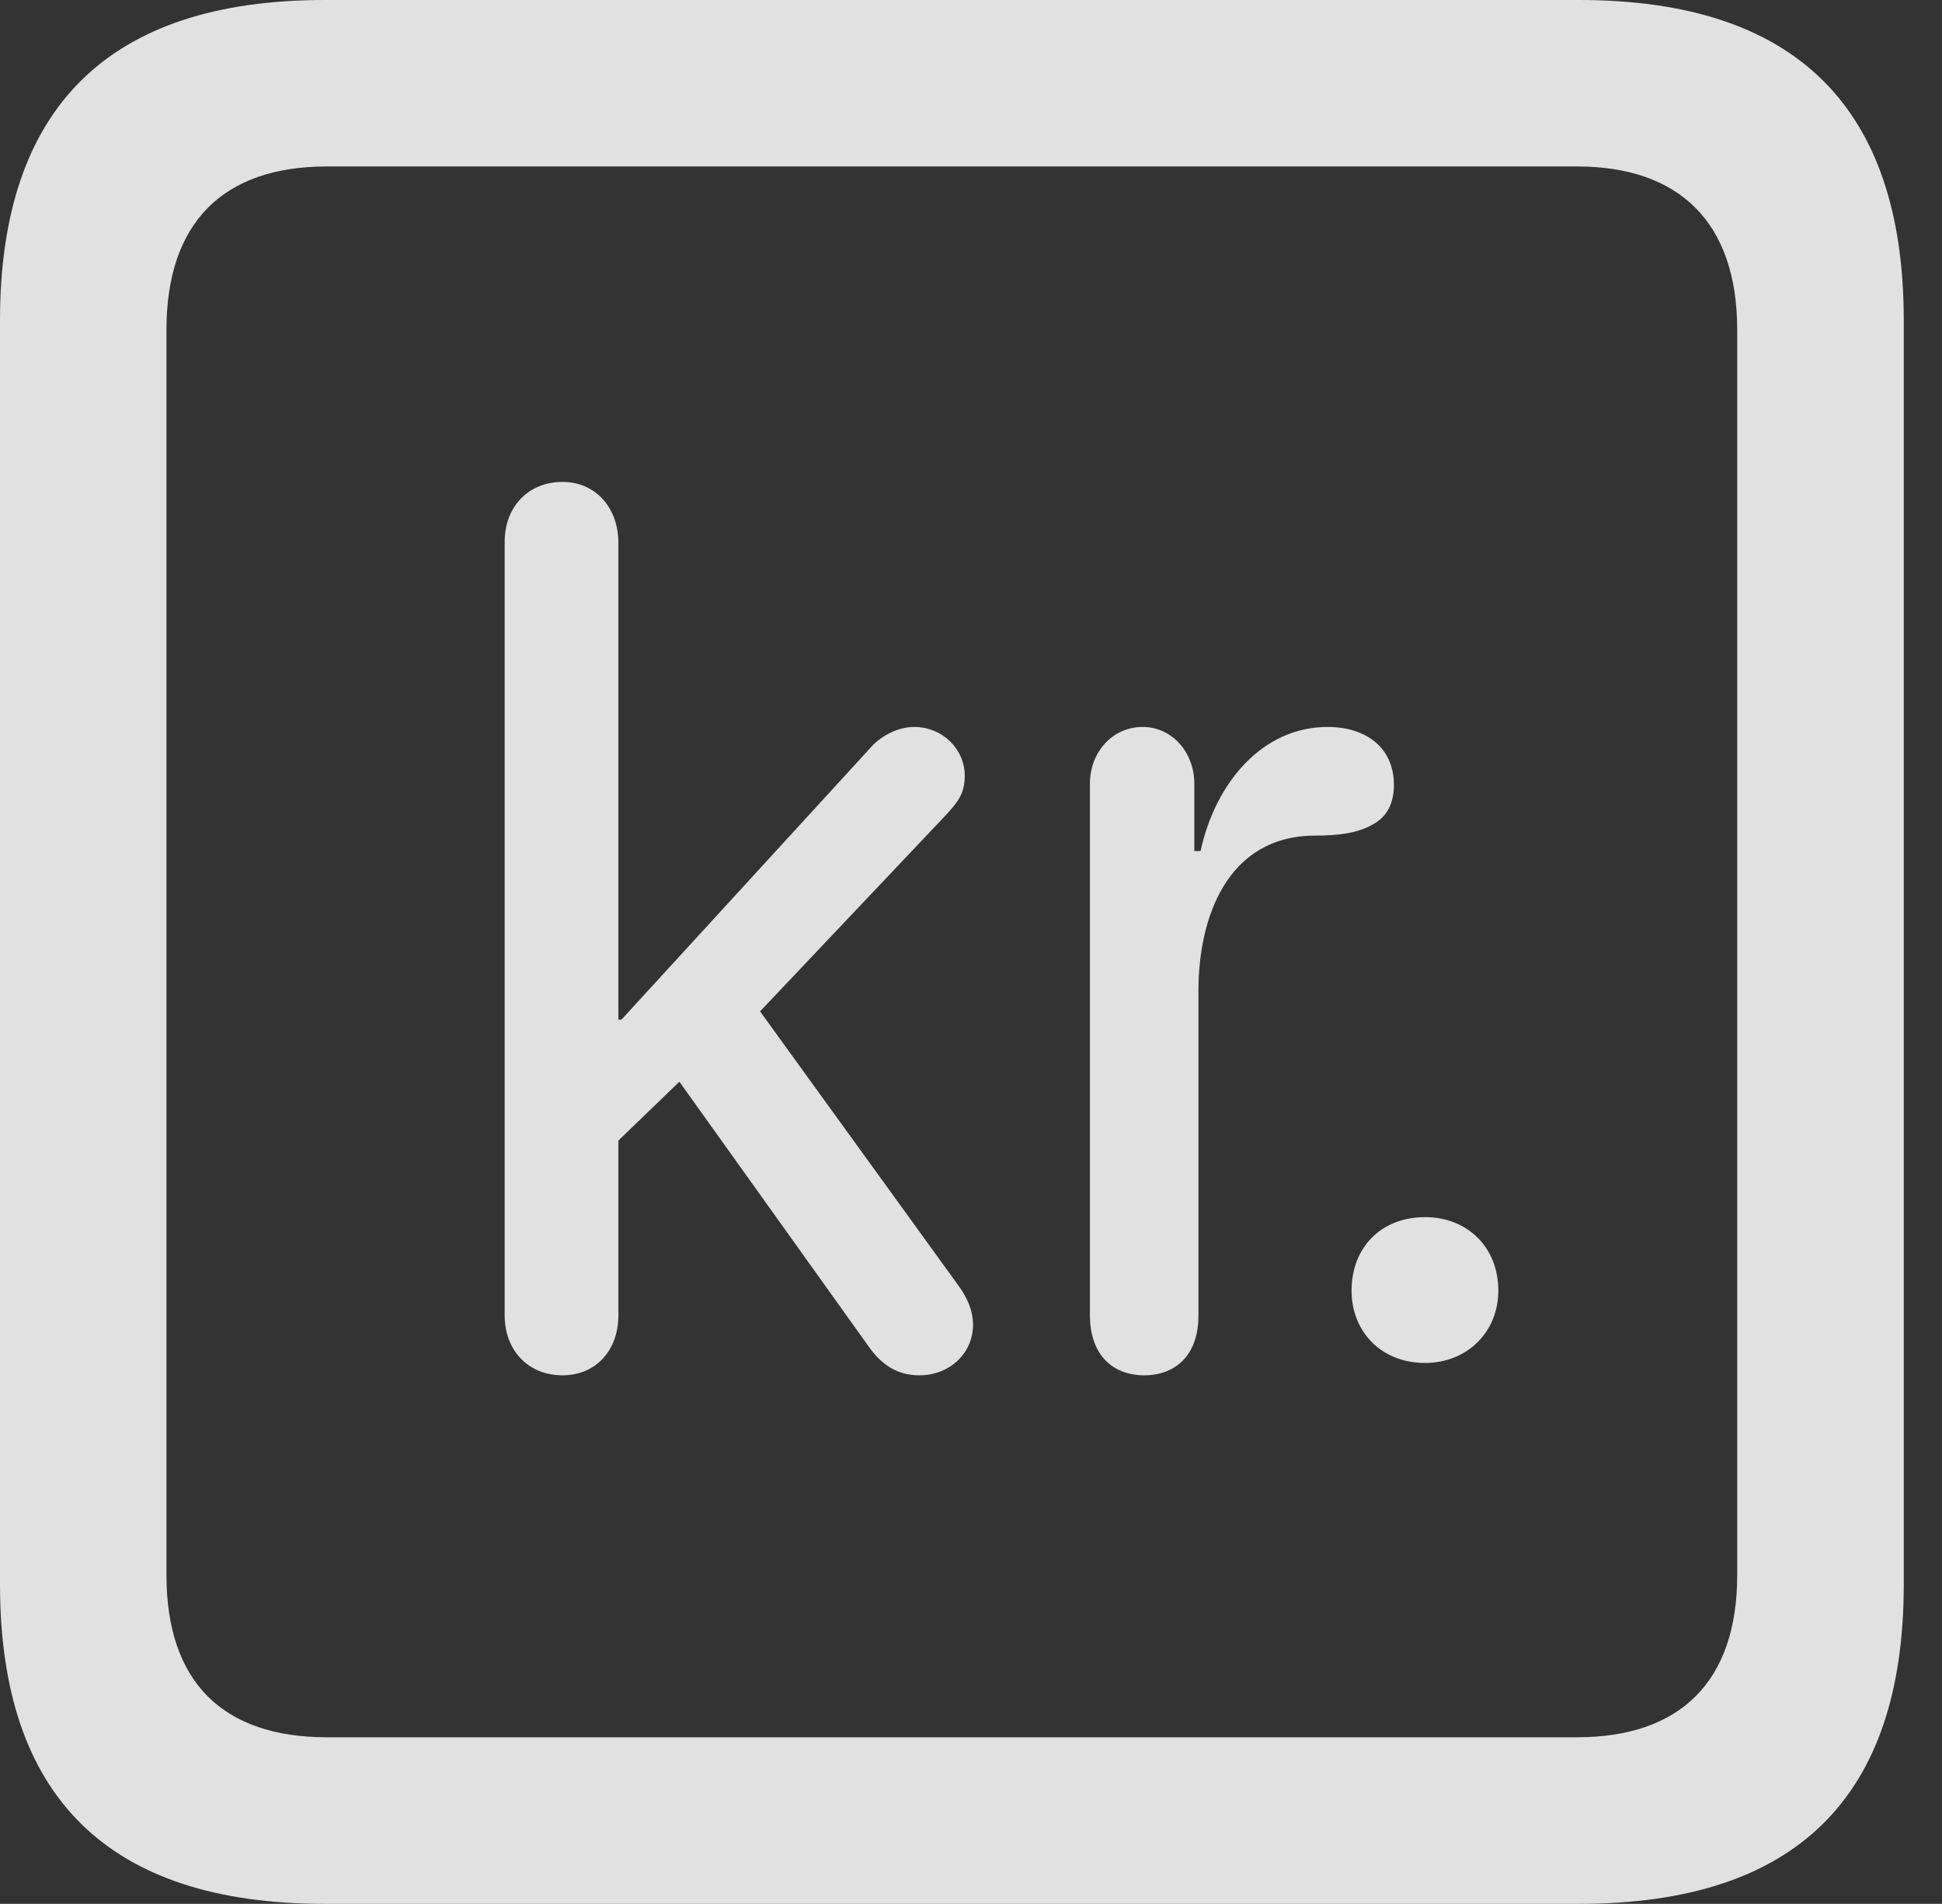 <?xml version="1.0" encoding="UTF-8"?>
<!--Generator: Apple Native CoreSVG 326-->
<!DOCTYPE svg
PUBLIC "-//W3C//DTD SVG 1.1//EN"
       "http://www.w3.org/Graphics/SVG/1.1/DTD/svg11.dtd">
<svg version="1.1" xmlns="http://www.w3.org/2000/svg" xmlns:xlink="http://www.w3.org/1999/xlink" viewBox="0 0 18.34 17.979">
 <rect x="0" y="0" width="18.34" height="17.979" fill="#333333" stroke="none"/>
 <g>
  <rect height="17.979" opacity="0" width="18.34" x="0" y="0"/>
  <path d="M3.066 17.979L14.912 17.979C16.963 17.979 17.979 16.973 17.979 14.961L17.979 3.027C17.979 1.016 16.963 0 14.912 0L3.066 0C1.025 0 0 1.016 0 3.027L0 14.961C0 16.973 1.025 17.979 3.066 17.979ZM3.086 16.406C2.109 16.406 1.572 15.889 1.572 14.873L1.572 3.115C1.572 2.1 2.109 1.572 3.086 1.572L14.893 1.572C15.859 1.572 16.406 2.1 16.406 3.115L16.406 14.873C16.406 15.889 15.859 16.406 14.893 16.406Z" fill="white" fill-opacity="0.85"/>
  <path d="M5.312 12.988C5.625 12.988 5.84 12.754 5.84 12.422L5.84 10.771L6.416 10.215L8.203 12.715C8.32 12.881 8.467 12.988 8.682 12.988C8.965 12.988 9.189 12.783 9.189 12.51C9.189 12.373 9.131 12.246 9.043 12.129L7.178 9.551L8.916 7.715C9.043 7.578 9.111 7.5 9.111 7.324C9.111 7.08 8.906 6.865 8.633 6.865C8.477 6.865 8.311 6.953 8.213 7.07L5.869 9.629L5.84 9.629L5.84 5.127C5.84 4.795 5.625 4.551 5.312 4.551C4.99 4.551 4.766 4.785 4.766 5.117L4.766 12.422C4.766 12.754 4.99 12.988 5.312 12.988ZM10.81 12.988C11.055 12.988 11.318 12.842 11.318 12.422L11.318 9.355C11.318 8.662 11.592 7.891 12.422 7.891C12.627 7.891 12.822 7.871 12.969 7.783C13.096 7.715 13.164 7.588 13.164 7.412C13.164 7.061 12.9 6.865 12.539 6.865C11.914 6.865 11.475 7.402 11.338 8.037L11.279 8.037L11.279 7.402C11.279 7.1 11.065 6.865 10.791 6.865C10.508 6.865 10.293 7.1 10.293 7.402L10.293 12.422C10.293 12.764 10.479 12.988 10.81 12.988ZM13.457 12.871C13.857 12.871 14.15 12.578 14.15 12.188C14.15 11.777 13.857 11.494 13.457 11.494C13.047 11.494 12.764 11.777 12.764 12.188C12.764 12.578 13.047 12.871 13.457 12.871Z" fill="white" fill-opacity="0.85"/>
 </g>
</svg>
